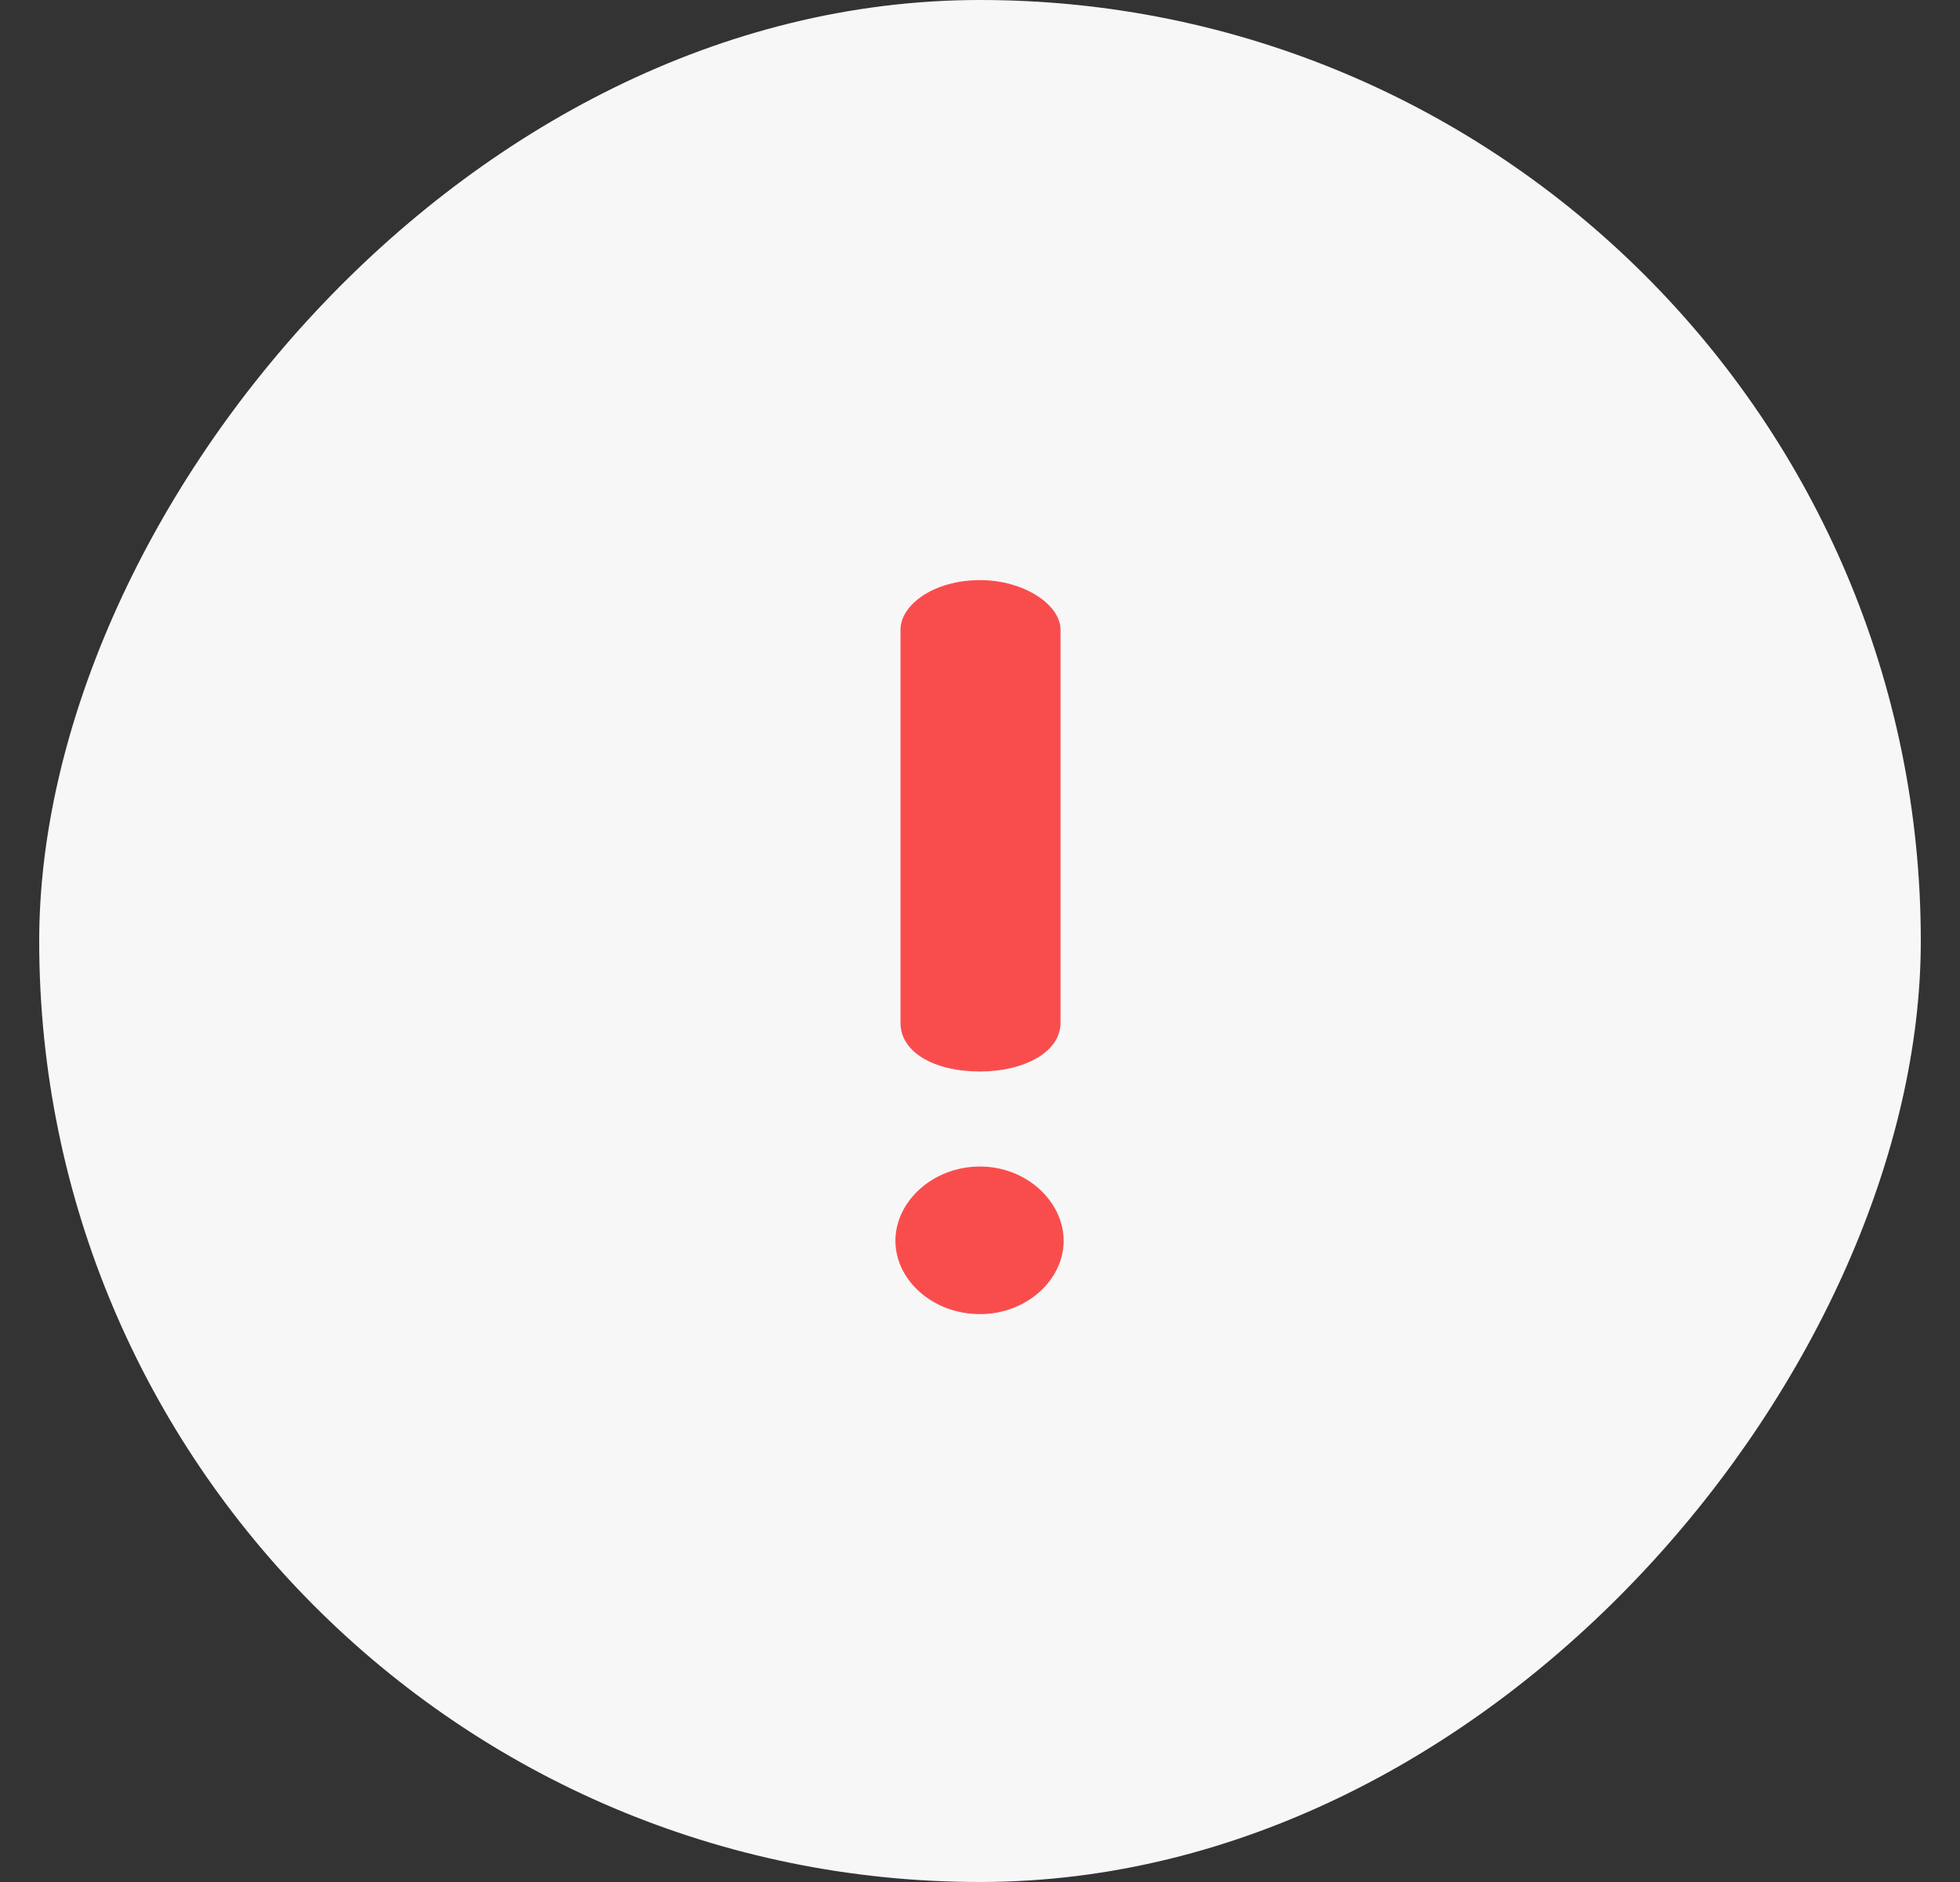<svg width="25" height="24" viewBox="0 0 25 24" fill="none" xmlns="http://www.w3.org/2000/svg">
<rect x="0" y="0" width="25" height="24" fill="#333333" stroke="none"/>
<rect width="24" height="24" rx="12" transform="matrix(1 0 0 -1 0.5 24)" fill="#F7F7F8"/>
<path d="M12.5 13.664C11.908 13.664 11.486 13.414 11.486 13.045V8.03C11.486 7.714 11.908 7.398 12.5 7.398C13.066 7.398 13.527 7.714 13.527 8.03V13.045C13.527 13.414 13.066 13.664 12.5 13.664Z" fill="#F94D4D"/>
<path d="M12.501 16.758C11.895 16.758 11.421 16.323 11.421 15.823C11.421 15.323 11.895 14.876 12.501 14.876C13.093 14.876 13.567 15.323 13.567 15.823C13.567 16.323 13.093 16.758 12.501 16.758Z" fill="#F94D4D"/>
</svg>
